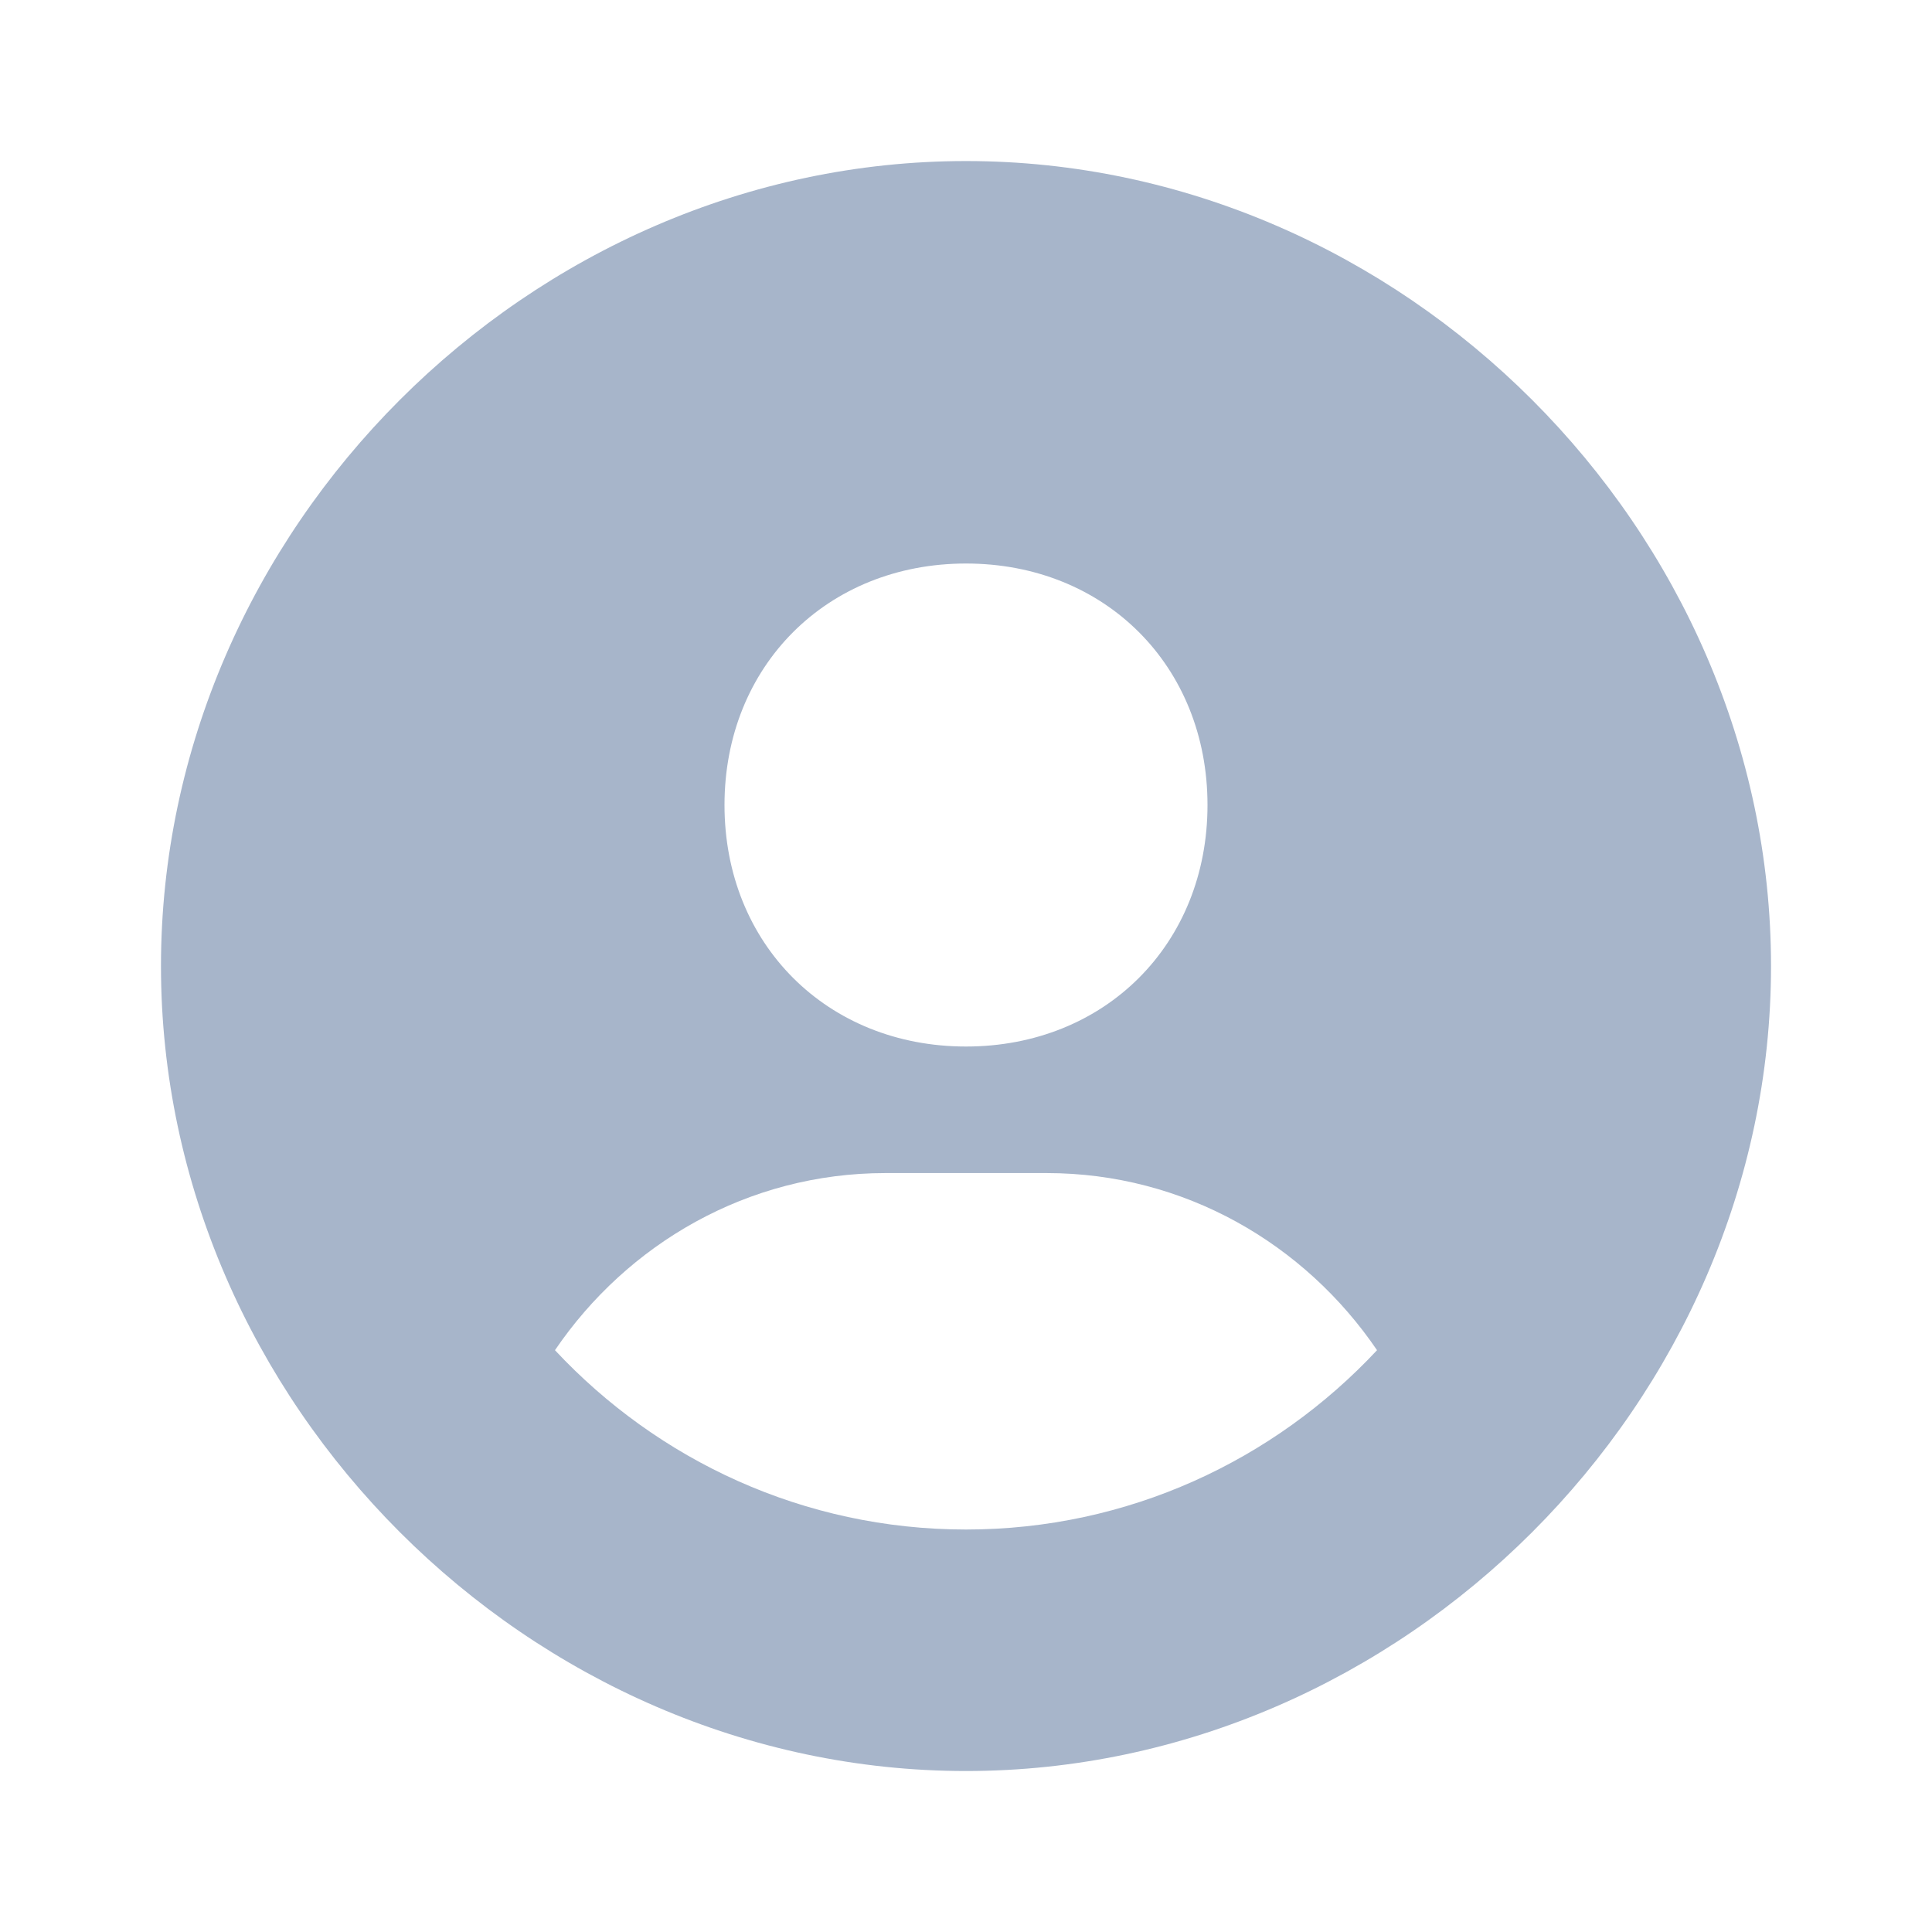 <svg width="28" height="28" viewBox="0 0 28 28" fill="none" xmlns="http://www.w3.org/2000/svg">
<path d="M14 2.334C7.676 2.334 2.333 7.676 2.333 14.001C2.333 20.325 7.676 25.667 14 25.667C20.325 25.667 25.667 20.325 25.667 14.001C25.667 7.676 20.325 2.334 14 2.334ZM14 8.167C16.015 8.167 17.5 9.651 17.5 11.667C17.5 13.683 16.015 15.167 14 15.167C11.986 15.167 10.5 13.683 10.5 11.667C10.5 9.651 11.986 8.167 14 8.167ZM8.043 19.568C9.09 18.028 10.835 17.001 12.833 17.001H15.167C17.166 17.001 18.91 18.028 19.957 19.568C18.466 21.164 16.351 22.167 14 22.167C11.649 22.167 9.534 21.164 8.043 19.568Z" fill="#A7B5CA"/>
</svg>
